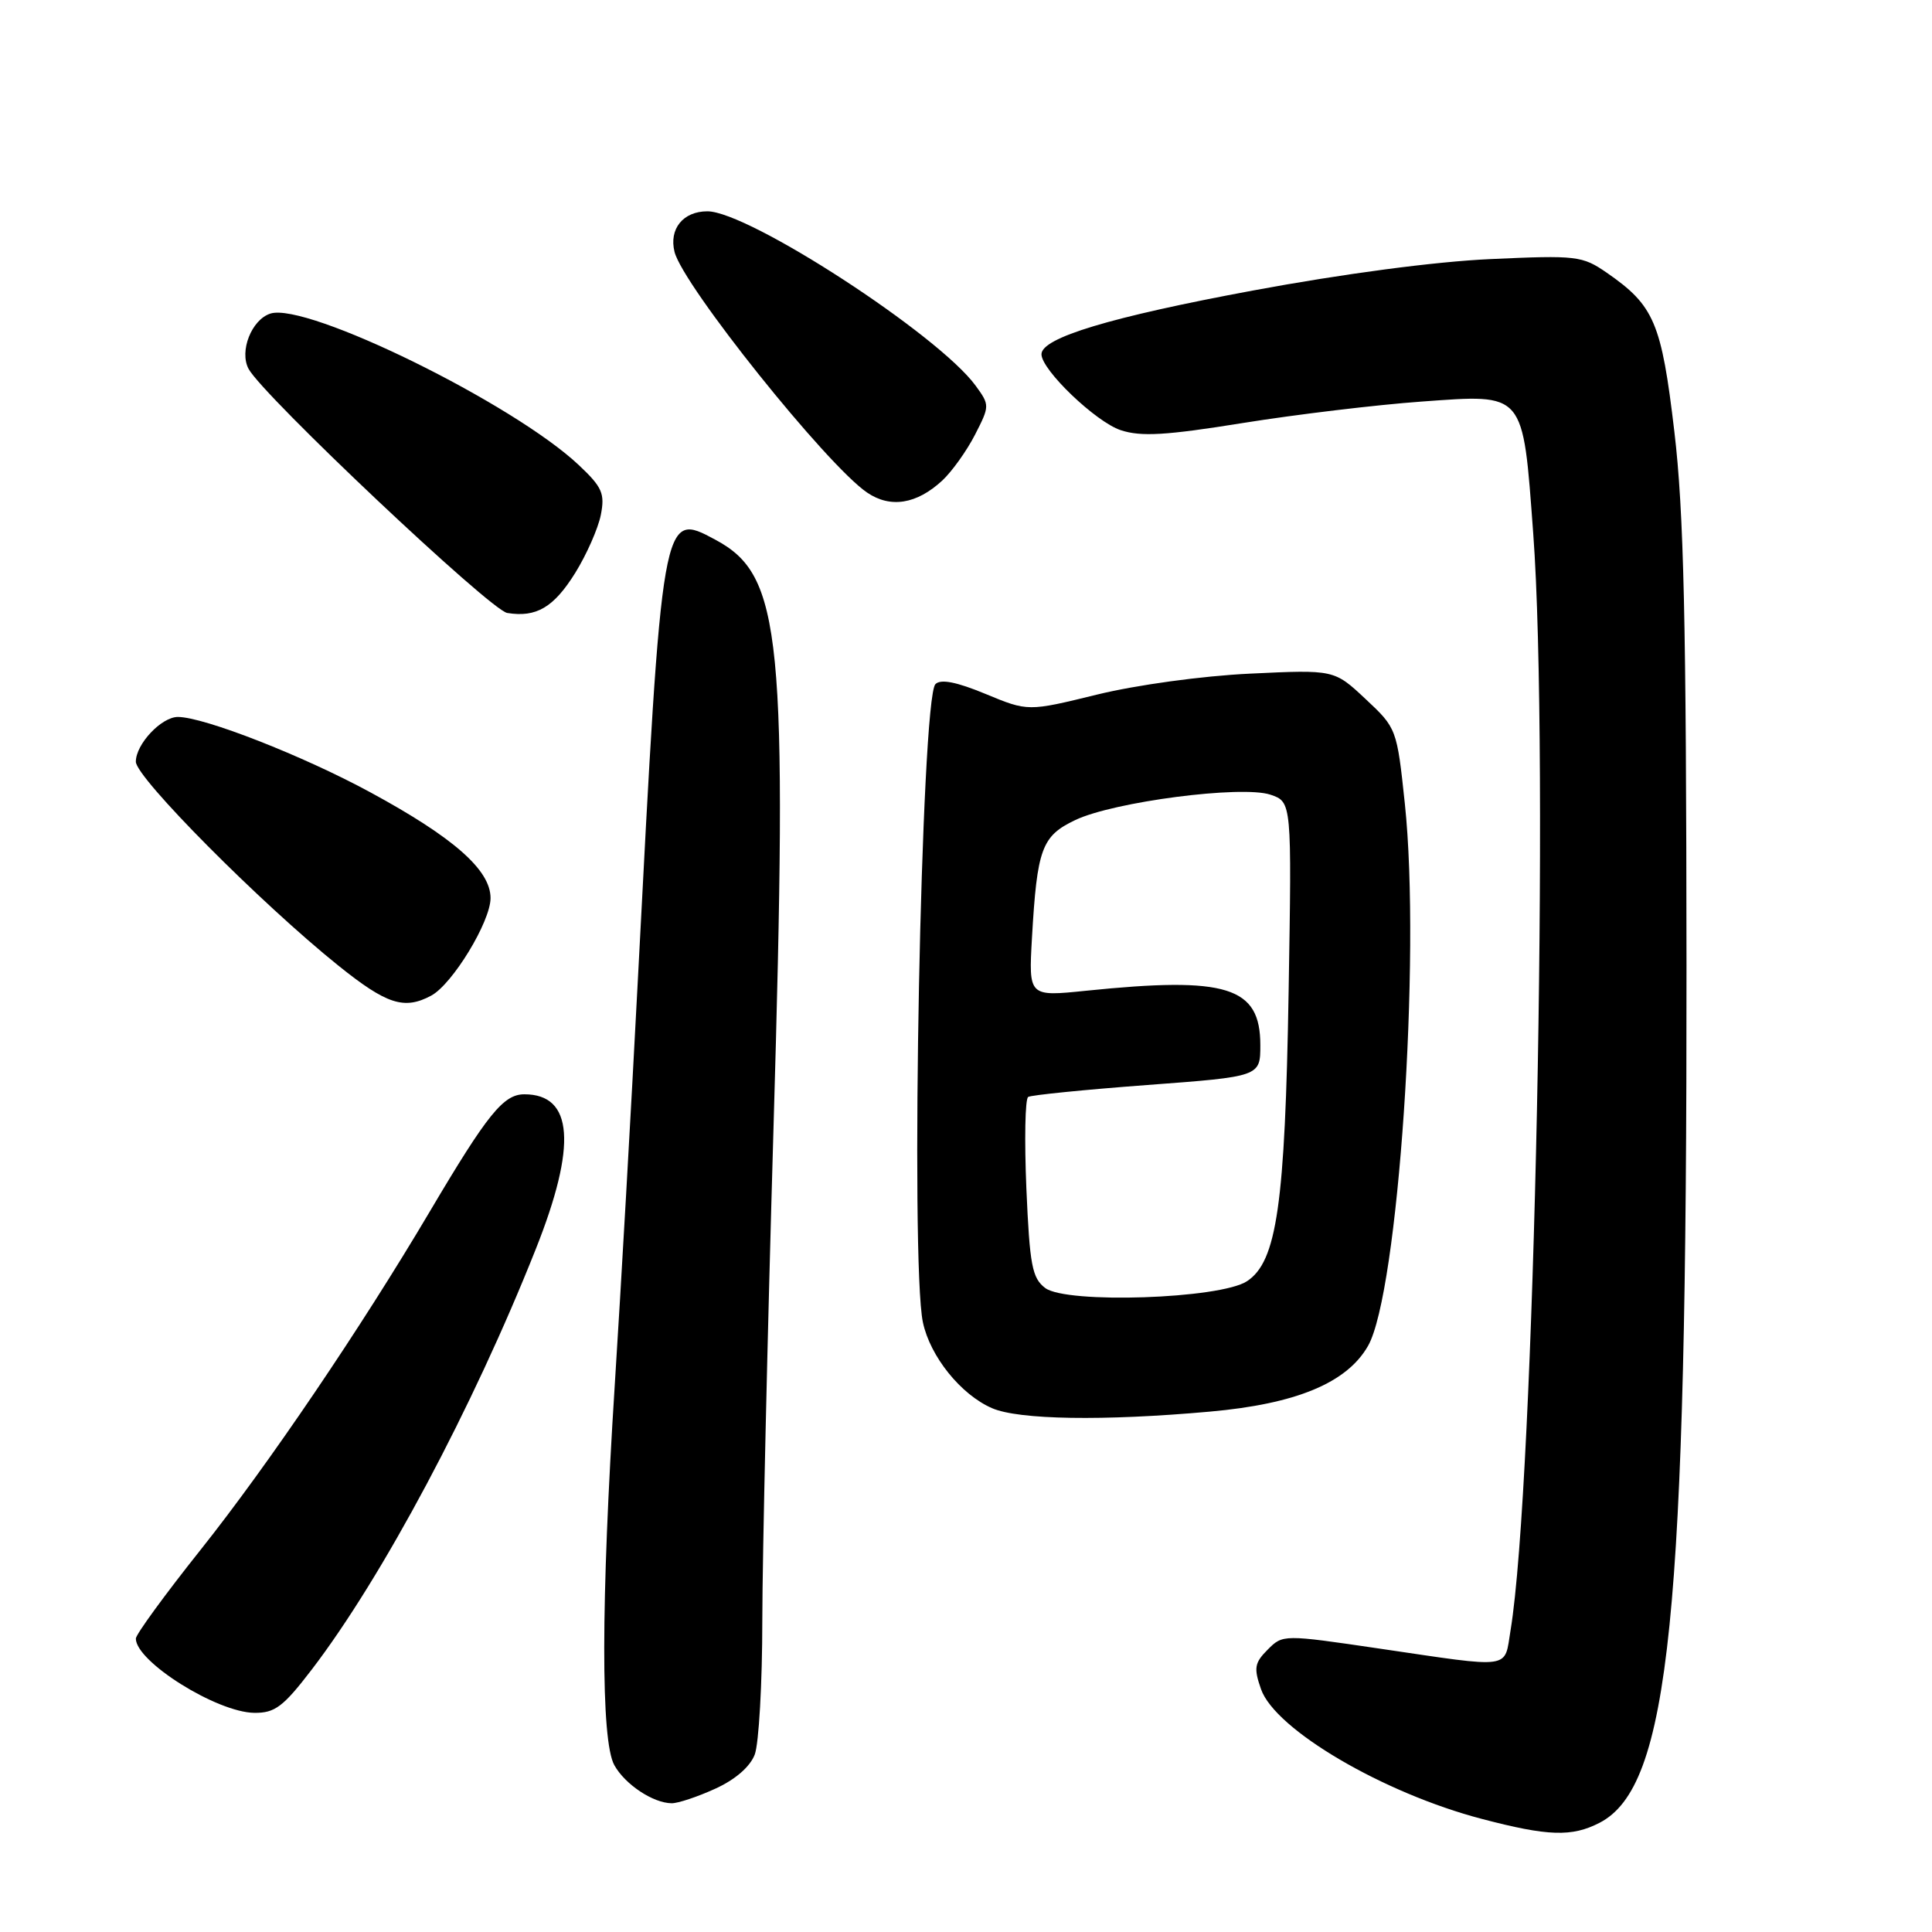 <?xml version="1.0" encoding="UTF-8" standalone="no"?>
<!DOCTYPE svg PUBLIC "-//W3C//DTD SVG 1.1//EN" "http://www.w3.org/Graphics/SVG/1.1/DTD/svg11.dtd" >
<svg xmlns="http://www.w3.org/2000/svg" xmlns:xlink="http://www.w3.org/1999/xlink" version="1.1" viewBox="0 0 256 256">
 <g >
 <path fill="currentColor"
d=" M 211.95 241.53 C 221.25 236.72 223.52 214.36 223.47 128.00 C 223.44 82.12 223.12 67.81 221.86 57.18 C 220.15 42.73 219.20 40.50 212.91 36.14 C 209.66 33.90 208.93 33.81 197.50 34.33 C 190.16 34.66 177.93 36.28 166.00 38.50 C 147.12 42.01 138.00 44.76 138.00 46.94 C 138.00 49.02 145.20 55.91 148.50 57.00 C 151.19 57.89 154.50 57.69 164.69 56.05 C 171.73 54.92 182.39 53.64 188.37 53.21 C 202.13 52.22 201.76 51.78 203.16 70.68 C 205.32 99.70 203.32 196.86 200.16 216.00 C 199.29 221.25 200.63 221.07 182.74 218.44 C 170.04 216.57 169.98 216.57 167.98 218.58 C 166.23 220.33 166.11 221.02 167.09 223.82 C 168.96 229.18 183.27 237.59 196.37 241.02 C 205.14 243.32 208.28 243.42 211.95 241.53 Z  M 94.76 237.02 C 97.41 235.82 99.39 234.11 100.01 232.48 C 100.55 231.04 101.01 223.04 101.01 214.68 C 101.02 206.33 101.69 177.03 102.49 149.57 C 104.40 84.10 103.63 76.25 94.78 71.51 C 87.73 67.73 87.75 67.61 84.51 130.00 C 83.64 146.78 82.27 170.85 81.46 183.50 C 79.62 212.36 79.60 230.64 81.40 233.89 C 82.81 236.44 86.54 238.92 89.00 238.94 C 89.83 238.95 92.42 238.09 94.76 237.02 Z  M 41.29 221.25 C 50.67 209.00 62.65 186.52 70.99 165.52 C 76.47 151.74 75.97 145.00 69.48 145.00 C 66.71 145.00 64.61 147.59 56.97 160.50 C 47.79 176.02 35.54 194.09 26.61 205.32 C 21.87 211.27 18.00 216.58 18.00 217.12 C 18.00 220.17 28.71 226.89 33.69 226.96 C 36.42 226.99 37.52 226.17 41.29 221.25 Z  M 160.28 187.05 C 171.76 186.03 178.47 183.24 181.27 178.34 C 185.27 171.34 188.30 126.78 186.15 106.50 C 185.10 96.57 185.06 96.47 180.94 92.62 C 176.79 88.73 176.79 88.73 165.64 89.26 C 159.29 89.56 150.57 90.76 145.35 92.04 C 136.21 94.28 136.21 94.28 130.59 91.95 C 126.73 90.35 124.65 89.95 123.95 90.65 C 122.05 92.55 120.59 167.21 122.29 175.22 C 123.25 179.74 127.32 184.80 131.45 186.59 C 134.98 188.13 146.23 188.31 160.28 187.05 Z  M 57.13 131.93 C 59.95 130.42 65.00 122.12 65.00 119.00 C 65.00 115.28 60.12 110.98 49.08 104.99 C 40.17 100.15 27.02 95.00 23.57 95.00 C 21.39 95.00 18.00 98.60 18.00 100.93 C 18.00 103.03 34.55 119.69 44.85 127.96 C 51.24 133.09 53.56 133.84 57.13 131.93 Z  M 76.23 75.90 C 77.73 73.48 79.25 70.03 79.61 68.24 C 80.17 65.40 79.80 64.55 76.71 61.64 C 68.08 53.49 40.66 40.02 35.83 41.55 C 33.34 42.35 31.68 46.54 32.94 48.88 C 34.83 52.41 64.98 80.86 67.21 81.22 C 71.07 81.85 73.38 80.48 76.23 75.90 Z  M 124.85 63.68 C 126.14 62.48 128.09 59.75 129.19 57.61 C 131.15 53.78 131.15 53.68 129.28 51.11 C 124.36 44.36 99.19 28.00 93.73 28.00 C 90.51 28.00 88.62 30.34 89.38 33.38 C 90.50 37.83 109.54 61.63 114.90 65.27 C 117.99 67.37 121.46 66.81 124.85 63.68 Z  M 138.50 170.67 C 136.76 169.36 136.44 167.65 136.00 157.48 C 135.73 151.06 135.83 145.60 136.24 145.35 C 136.64 145.10 143.73 144.39 151.99 143.77 C 167.00 142.65 167.00 142.65 167.00 138.48 C 167.00 130.74 162.59 129.36 143.90 131.28 C 136.30 132.06 136.30 132.06 136.74 124.28 C 137.42 112.43 138.03 110.78 142.48 108.66 C 147.58 106.23 164.55 104.03 168.34 105.30 C 171.17 106.26 171.17 106.26 170.75 131.38 C 170.28 159.62 169.19 167.17 165.23 169.77 C 161.66 172.11 141.32 172.79 138.50 170.67 Z "/>
</g>
</svg>